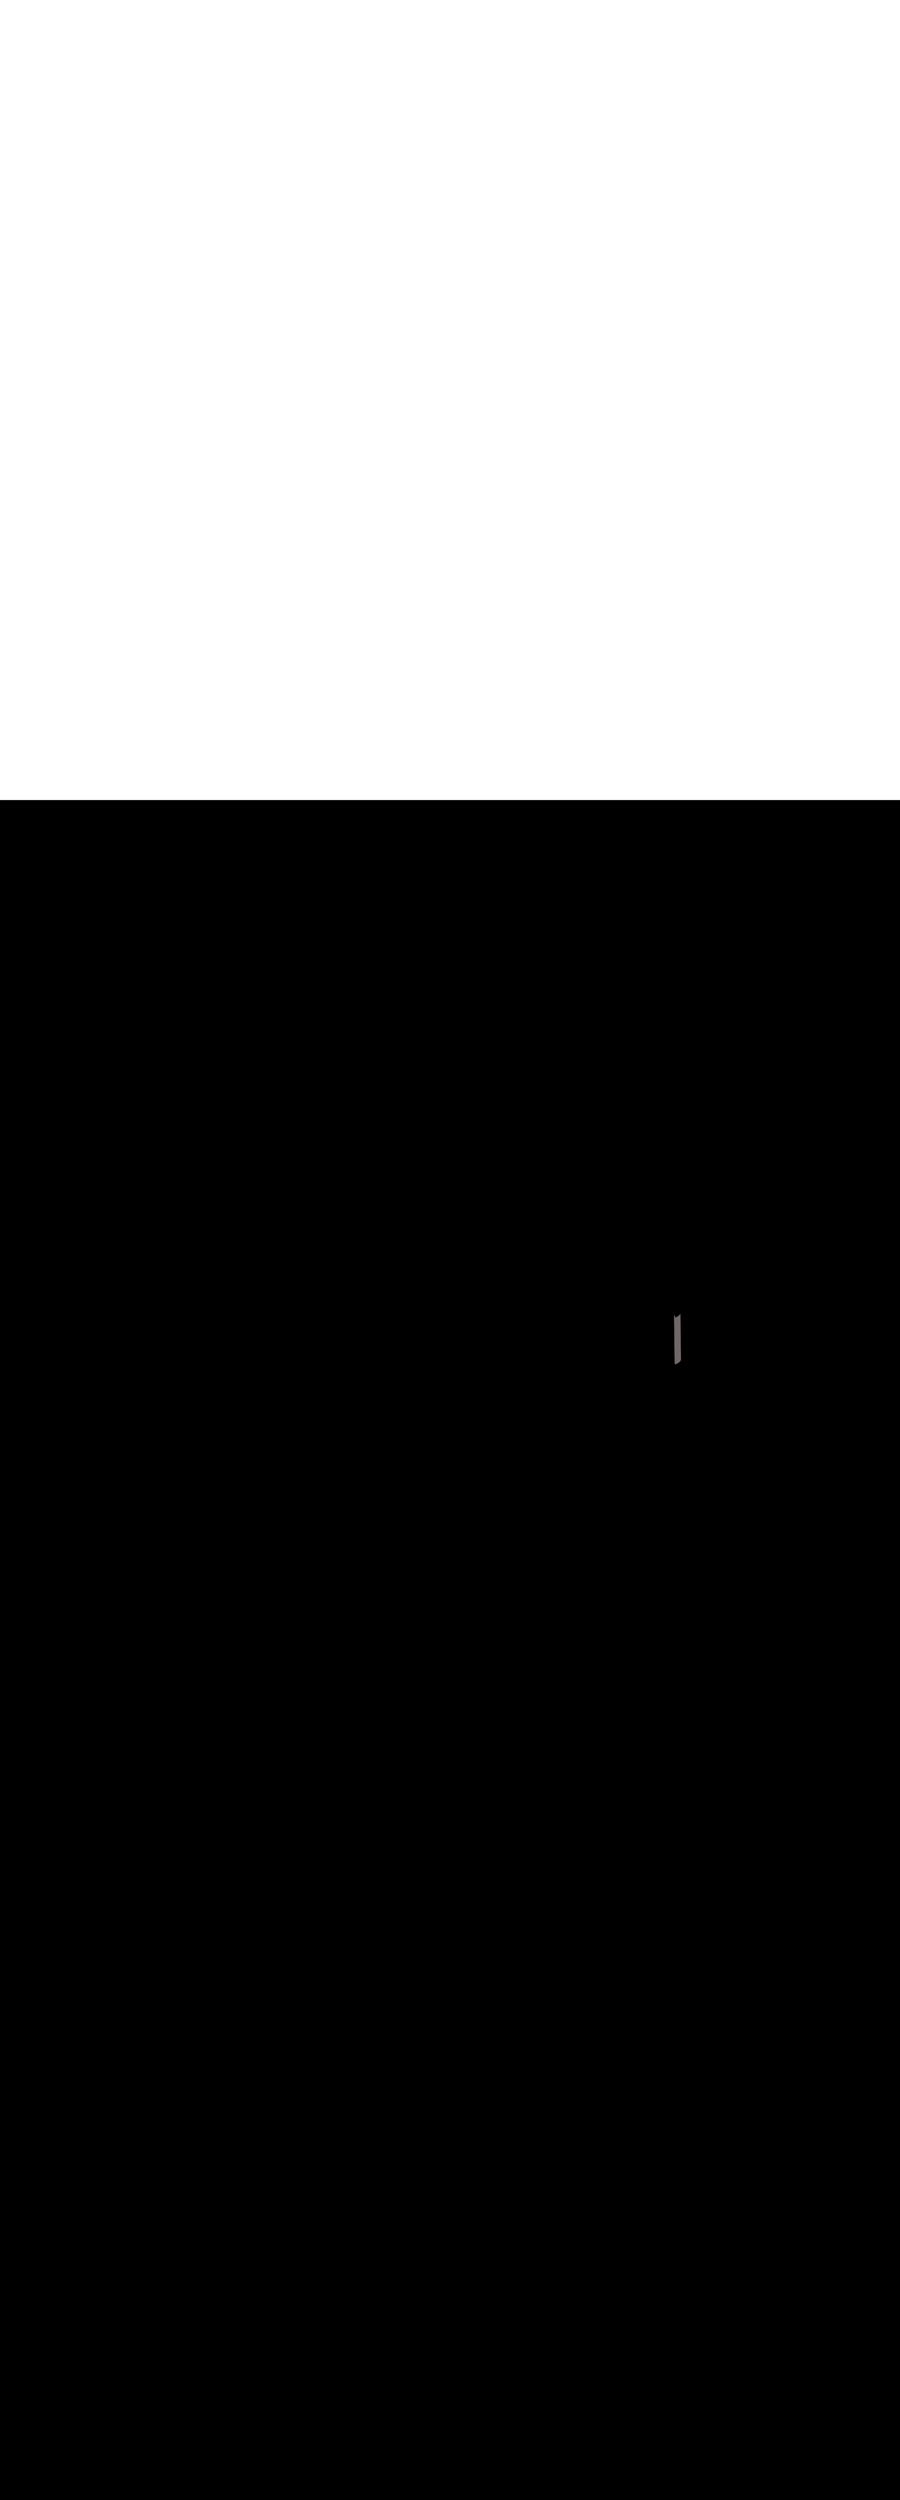 <svg:svg xmlns:svg="http://www.w3.org/2000/svg" version="1.1" id="Layer_1" x="0px" y="0px" viewBox="0 0 500 500" style="width: 180px;" xml:space="preserve" data-imageid="toronto-61" imageName="Toronto" class="illustrations_image"><svg:rect x="0" y="0" width="100%" height="100%" fill="black" /><svg:g id="highlighted-segment"><svg:style type="text/css" style="" /><svg:style type="text/css" style="">
	.st0_toronto-61{fill:#9D602A;}
	.st1_toronto-61{fill:#706767;}
	.st2_toronto-61{fill:#E5E1E1;}
	.st3_toronto-61{fill:#68E1FD;}
	.st4_toronto-61{fill:#A6916D;}
	.st5_toronto-61{opacity:0.49;fill:#39726F;enable-background:new    ;}
	.st6_toronto-61{opacity:0.81;fill:#39726F;enable-background:new    ;}
	.st7_toronto-61{opacity:0.59;fill:#FFFFFF;enable-background:new    ;}
	.st8_toronto-61{fill:#1E4549;}
	.st9_toronto-61{opacity:0.33;fill:#1E4549;enable-background:new    ;}
	.st10_toronto-61{fill:#CCCCCC;}
	.st11_toronto-61{fill:#E0E0E0;}
	.st12_toronto-61{fill:#39726F;}
</svg:style><svg:path class="st1_toronto-61" d="M 376.655 312.731 L 376.658 312.73 L 376.688 312.715 L 376.691 312.713 L 376.72 312.698 L 376.723 312.696 L 376.752 312.681 L 376.755 312.679 L 376.784 312.664 L 376.787 312.662 L 376.815 312.647 L 376.818 312.645 L 376.846 312.629 L 376.849 312.628 L 376.877 312.612 L 376.88 312.61 L 376.907 312.594 L 376.911 312.593 L 376.938 312.577 L 376.941 312.575 L 376.967 312.559 L 376.971 312.557 L 376.997 312.541 L 377 312.539 L 377.026 312.523 L 377.029 312.521 L 377.055 312.505 L 377.058 312.503 L 377.083 312.487 L 377.087 312.485 L 377.111 312.469 L 377.115 312.467 L 377.139 312.45 L 377.143 312.448 L 377.167 312.432 L 377.17 312.43 L 377.194 312.413 L 377.197 312.411 L 377.221 312.394 L 377.224 312.392 L 377.247 312.376 L 377.251 312.373 L 377.274 312.357 L 377.277 312.354 L 377.3 312.337 L 377.303 312.335 L 377.325 312.318 L 377.329 312.315 L 377.351 312.299 L 377.354 312.296 L 377.376 312.279 L 377.379 312.276 L 377.4 312.259 L 377.404 312.256 L 377.425 312.239 L 377.429 312.236 L 377.449 312.219 L 377.453 312.216 L 377.473 312.199 L 377.476 312.196 L 377.496 312.179 L 377.5 312.176 L 377.519 312.159 L 377.523 312.155 L 377.542 312.138 L 377.546 312.135 L 377.565 312.117 L 377.569 312.114 L 377.587 312.097 L 377.591 312.093 L 377.609 312.076 L 377.613 312.072 L 377.63 312.054 L 377.634 312.051 L 377.652 312.033 L 377.656 312.029 L 377.673 312.012 L 377.677 312.008 L 377.693 311.99 L 377.697 311.986 L 377.714 311.968 L 377.717 311.964 L 377.734 311.946 L 377.737 311.942 L 377.753 311.924 L 377.757 311.92 L 377.773 311.902 L 377.776 311.898 L 377.792 311.88 L 377.795 311.875 L 377.81 311.857 L 377.814 311.853 L 377.829 311.835 L 377.832 311.83 L 377.847 311.812 L 377.85 311.807 L 377.864 311.789 L 377.868 311.784 L 377.882 311.766 L 377.885 311.761 L 377.899 311.743 L 377.902 311.738 L 377.916 311.719 L 377.919 311.714 L 377.932 311.696 L 377.935 311.69 L 377.948 311.672 L 377.951 311.667 L 377.964 311.648 L 377.967 311.643 L 377.979 311.624 L 377.982 311.619 L 377.994 311.6 L 377.997 311.595 L 378.008 311.576 L 378.012 311.57 L 378.023 311.552 L 378.026 311.546 L 378.037 311.527 L 378.04 311.521 L 378.05 311.502 L 378.053 311.496 L 378.063 311.478 L 378.067 311.472 L 378.076 311.453 L 378.079 311.447 L 378.089 311.428 L 378.092 311.422 L 378.101 311.403 L 378.104 311.396 L 378.113 311.377 L 378.116 311.371 L 378.124 311.352 L 378.127 311.346 L 378.135 311.326 L 378.138 311.32 L 378.146 311.301 L 378.148 311.294 L 378.156 311.275 L 378.159 311.269 L 378.166 311.249 L 378.169 311.243 L 378.176 311.223 L 378.178 311.217 L 378.185 311.197 L 378.187 311.191 L 378.194 311.171 L 378.196 311.165 L 378.202 311.145 L 378.204 311.139 L 378.211 311.119 L 378.212 311.113 L 378.218 311.093 L 378.22 311.086 L 378.226 311.066 L 378.227 311.06 L 378.233 311.04 L 378.234 311.033 L 378.239 311.013 L 378.241 311.007 L 378.246 310.987 L 378.247 310.98 L 378.252 310.96 L 378.253 310.954 L 378.257 310.934 L 378.259 310.927 L 378.263 310.907 L 378.264 310.9 L 378.267 310.88 L 378.269 310.874 L 378.272 310.853 L 378.273 310.847 L 378.276 310.826 L 378.277 310.82 L 378.28 310.8 L 378.281 310.793 L 378.283 310.773 L 378.284 310.766 L 378.287 310.746 L 378.287 310.74 L 378.289 310.719 L 378.29 310.713 L 378.292 310.692 L 378.292 310.686 L 378.294 310.665 L 378.294 310.659 L 378.296 310.638 L 378.296 310.632 L 378.297 310.611 L 378.298 310.605 L 378.298 310.584 L 378.299 310.578 L 378.299 310.557 L 378.299 310.551 L 378.3 310.53 L 378.3 310.524 L 378.3 310.503 L 378.3 310.494 L 378.297 310.23 L 378.294 309.965 L 378.291 309.7 L 378.288 309.436 L 378.285 309.171 L 378.282 308.906 L 378.279 308.642 L 378.276 308.377 L 378.273 308.112 L 378.27 307.848 L 378.267 307.583 L 378.264 307.319 L 378.261 307.054 L 378.255 306.525 L 378.251 306.26 L 378.248 305.995 L 378.245 305.731 L 378.242 305.466 L 378.239 305.201 L 378.236 304.937 L 378.233 304.672 L 378.227 304.143 L 378.224 303.878 L 378.221 303.613 L 378.218 303.349 L 378.215 303.084 L 378.212 302.82 L 378.209 302.555 L 378.206 302.29 L 378.2 301.761 L 378.197 301.496 L 378.194 301.232 L 378.191 300.967 L 378.188 300.702 L 378.185 300.438 L 378.179 299.908 L 378.176 299.644 L 378.173 299.379 L 378.17 299.114 L 378.167 298.85 L 378.164 298.585 L 378.158 298.056 L 378.155 297.791 L 378.151 297.527 L 378.148 297.262 L 378.145 296.997 L 378.142 296.733 L 378.136 296.203 L 378.133 295.939 L 378.13 295.674 L 378.127 295.409 L 378.124 295.145 L 378.121 294.88 L 378.115 294.351 L 378.112 294.086 L 378.109 293.822 L 378.106 293.557 L 378.103 293.292 L 378.1 293.028 L 378.097 292.763 L 378.094 292.498 L 378.091 292.234 L 378.088 291.969 L 378.085 291.704 L 378.082 291.44 L 378.079 291.175 L 378.076 290.91 L 378.073 290.646 L 378.067 290.116 L 378.064 289.852 L 378.061 289.587 L 378.058 289.323 L 378.055 289.058 L 378.051 288.793 L 378.045 288.264 L 378.042 287.999 L 378.039 287.735 L 378.036 287.47 L 378.033 287.205 L 378.03 286.941 L 378.027 286.676 L 378.024 286.411 L 378.018 285.882 L 378.015 285.618 L 378.012 285.373 L 378.012 285.373 L 378.002 285.395 L 377.999 285.401 L 377.988 285.423 L 377.985 285.429 L 377.974 285.451 L 377.97 285.457 L 377.959 285.479 L 377.955 285.485 L 377.944 285.506 L 377.94 285.512 L 377.928 285.534 L 377.924 285.54 L 377.912 285.561 L 377.908 285.567 L 377.895 285.588 L 377.892 285.594 L 377.879 285.615 L 377.875 285.621 L 377.861 285.642 L 377.857 285.648 L 377.843 285.669 L 377.84 285.674 L 377.825 285.695 L 377.821 285.701 L 377.807 285.721 L 377.803 285.727 L 377.788 285.748 L 377.784 285.753 L 377.768 285.774 L 377.764 285.779 L 377.749 285.799 L 377.745 285.804 L 377.728 285.825 L 377.724 285.83 L 377.708 285.851 L 377.704 285.855 L 377.687 285.876 L 377.683 285.881 L 377.665 285.901 L 377.661 285.906 L 377.644 285.926 L 377.64 285.931 L 377.621 285.951 L 377.618 285.955 L 377.599 285.976 L 377.595 285.98 L 377.576 286.001 L 377.572 286.005 L 377.553 286.025 L 377.549 286.029 L 377.529 286.05 L 377.525 286.053 L 377.505 286.074 L 377.501 286.077 L 377.48 286.098 L 377.477 286.101 L 377.455 286.122 L 377.452 286.125 L 377.43 286.146 L 377.427 286.149 L 377.404 286.17 L 377.401 286.173 L 377.378 286.193 L 377.375 286.196 L 377.352 286.217 L 377.349 286.22 L 377.325 286.24 L 377.322 286.243 L 377.298 286.264 L 377.295 286.267 L 377.27 286.287 L 377.267 286.29 L 377.242 286.31 L 377.239 286.313 L 377.214 286.334 L 377.211 286.336 L 377.185 286.357 L 377.182 286.359 L 377.156 286.38 L 377.153 286.382 L 377.127 286.403 L 377.124 286.405 L 377.097 286.426 L 377.094 286.428 L 377.066 286.449 L 377.063 286.451 L 377.035 286.471 L 377.033 286.473 L 377.004 286.494 L 377.002 286.496 L 376.973 286.517 L 376.97 286.519 L 376.941 286.54 L 376.938 286.542 L 376.908 286.562 L 376.906 286.564 L 376.875 286.585 L 376.873 286.587 L 376.842 286.608 L 376.84 286.609 L 376.809 286.63 L 376.806 286.632 L 376.774 286.653 L 376.772 286.655 L 376.74 286.676 L 376.738 286.677 L 376.705 286.698 L 376.703 286.7 L 376.673 286.719 L 376.668 286.722 L 376.659 286.728 L 376.65 286.734 L 376.641 286.74 L 376.632 286.746 L 376.623 286.753 L 376.613 286.759 L 376.604 286.765 L 376.595 286.771 L 376.586 286.777 L 376.576 286.783 L 376.567 286.789 L 376.558 286.795 L 376.549 286.802 L 376.539 286.808 L 376.53 286.814 L 376.521 286.82 L 376.511 286.826 L 376.502 286.833 L 376.492 286.839 L 376.483 286.845 L 376.473 286.851 L 376.464 286.858 L 376.454 286.864 L 376.445 286.87 L 376.435 286.876 L 376.425 286.883 L 376.416 286.889 L 376.406 286.895 L 376.396 286.902 L 376.386 286.908 L 376.377 286.914 L 376.367 286.92 L 376.357 286.927 L 376.357 286.927 L 376.347 286.933 L 376.347 286.933 L 376.337 286.939 L 376.337 286.94 L 376.327 286.946 L 376.327 286.946 L 376.317 286.952 L 376.317 286.952 L 376.307 286.959 L 376.307 286.959 L 376.297 286.965 L 376.297 286.965 L 376.287 286.971 L 376.287 286.972 L 376.277 286.978 L 376.276 286.978 L 376.267 286.984 L 376.266 286.984 L 376.257 286.99 L 376.256 286.991 L 376.246 286.997 L 376.246 286.997 L 376.236 287.003 L 376.236 287.004 L 376.226 287.01 L 376.225 287.01 L 376.215 287.016 L 376.215 287.016 L 376.205 287.022 L 376.204 287.023 L 376.195 287.029 L 376.194 287.029 L 376.184 287.035 L 376.184 287.036 L 376.174 287.042 L 376.173 287.042 L 376.163 287.048 L 376.162 287.049 L 376.152 287.055 L 376.152 287.055 L 376.142 287.061 L 376.141 287.061 L 376.131 287.067 L 376.13 287.068 L 376.12 287.074 L 376.12 287.074 L 376.11 287.08 L 376.109 287.081 L 376.099 287.087 L 376.098 287.087 L 376.088 287.093 L 376.087 287.094 L 376.077 287.1 L 376.076 287.1 L 376.066 287.106 L 376.065 287.107 L 376.055 287.113 L 376.054 287.113 L 376.044 287.119 L 376.043 287.12 L 376.033 287.126 L 376.032 287.126 L 376.022 287.132 L 376.021 287.133 L 376.011 287.139 L 376.01 287.139 L 375.999 287.145 L 375.999 287.146 L 375.988 287.152 L 375.987 287.152 L 375.977 287.158 L 375.976 287.159 L 375.965 287.165 L 375.965 287.165 L 375.954 287.171 L 375.953 287.172 L 375.942 287.178 L 375.942 287.178 L 375.931 287.184 L 375.93 287.185 L 375.919 287.191 L 375.918 287.191 L 375.908 287.197 L 375.907 287.198 L 375.896 287.204 L 375.895 287.204 L 375.884 287.21 L 375.883 287.211 L 375.872 287.217 L 375.872 287.217 L 375.86 287.223 L 375.86 287.224 L 375.849 287.23 L 375.848 287.23 L 375.837 287.236 L 375.836 287.237 L 375.825 287.243 L 375.824 287.243 L 375.812 287.249 L 375.812 287.25 L 375.8 287.256 L 375.799 287.256 L 375.788 287.262 L 375.787 287.263 L 375.776 287.269 L 375.775 287.269 L 375.764 287.275 L 375.763 287.276 L 375.751 287.282 L 375.75 287.282 L 375.739 287.288 L 375.738 287.289 L 375.726 287.295 L 375.725 287.295 L 375.714 287.301 L 375.713 287.302 L 375.701 287.308 L 375.7 287.308 L 375.688 287.314 L 375.687 287.315 L 375.676 287.321 L 375.675 287.321 L 375.663 287.327 L 375.662 287.328 L 375.65 287.334 L 375.649 287.334 L 375.637 287.34 L 375.636 287.341 L 375.624 287.347 L 375.58 287.367 L 375.534 287.382 L 375.486 287.392 L 375.438 287.399 L 375.39 287.4 L 375.341 287.397 L 375.294 287.389 L 375.247 287.376 L 375.201 287.359 L 375.158 287.337 L 375.117 287.312 L 375.078 287.283 L 375.043 287.25 L 375.01 287.213 L 374.982 287.174 L 374.957 287.132 L 374.937 287.088 L 374.921 287.043 L 374.909 286.996 L 374.902 286.948 L 374.9 286.899 L 374.902 286.851 L 374.91 286.803 L 374.912 286.788 L 374.915 286.775 L 374.918 286.761 L 374.92 286.748 L 374.923 286.734 L 374.925 286.721 L 374.928 286.707 L 374.93 286.694 L 374.932 286.681 L 374.935 286.668 L 374.937 286.654 L 374.939 286.641 L 374.941 286.628 L 374.943 286.615 L 374.945 286.602 L 374.947 286.588 L 374.949 286.575 L 374.951 286.562 L 374.953 286.549 L 374.955 286.536 L 374.957 286.523 L 374.959 286.51 L 374.961 286.497 L 374.963 286.484 L 374.964 286.471 L 374.966 286.458 L 374.968 286.445 L 374.97 286.432 L 374.971 286.419 L 374.973 286.406 L 374.975 286.393 L 374.976 286.381 L 374.978 286.368 L 374.98 286.355 L 374.981 286.342 L 374.983 286.329 L 374.984 286.316 L 374.986 286.303 L 374.987 286.29 L 374.989 286.277 L 374.99 286.264 L 374.992 286.251 L 374.994 286.238 L 374.995 286.225 L 374.997 286.213 L 374.998 286.2 L 375 286.187 L 375.001 286.174 L 375.003 286.161 L 375.004 286.148 L 375.005 286.138 L 375.004 286.138 L 374.992 286.144 L 374.981 286.15 L 374.969 286.156 L 374.957 286.162 L 374.945 286.168 L 374.933 286.174 L 374.921 286.18 L 374.909 286.186 L 374.897 286.192 L 374.885 286.198 L 374.873 286.204 L 374.861 286.21 L 374.849 286.217 L 374.837 286.223 L 374.825 286.229 L 374.813 286.235 L 374.801 286.241 L 374.789 286.247 L 374.776 286.253 L 374.732 286.278 L 374.691 286.307 L 374.652 286.341 L 374.618 286.378 L 374.587 286.418 L 374.56 286.462 L 374.539 286.507 L 374.521 286.555 L 374.509 286.605 L 374.502 286.655 L 374.5 286.706 L 374.503 286.97 L 374.506 287.235 L 374.509 287.5 L 374.512 287.764 L 374.515 288.029 L 374.518 288.294 L 374.521 288.558 L 374.524 288.823 L 374.527 289.088 L 374.53 289.352 L 374.533 289.617 L 374.536 289.881 L 374.539 290.146 L 374.545 290.675 L 374.549 290.94 L 374.552 291.205 L 374.555 291.469 L 374.558 291.734 L 374.561 291.999 L 374.564 292.263 L 374.567 292.528 L 374.573 293.057 L 374.576 293.322 L 374.579 293.587 L 374.582 293.851 L 374.585 294.116 L 374.588 294.38 L 374.591 294.645 L 374.594 294.91 L 374.6 295.439 L 374.603 295.704 L 374.606 295.968 L 374.609 296.233 L 374.612 296.498 L 374.615 296.762 L 374.621 297.292 L 374.624 297.556 L 374.627 297.821 L 374.63 298.086 L 374.633 298.35 L 374.636 298.615 L 374.642 299.144 L 374.645 299.409 L 374.649 299.673 L 374.652 299.938 L 374.655 300.203 L 374.658 300.467 L 374.664 300.997 L 374.667 301.261 L 374.67 301.526 L 374.673 301.791 L 374.676 302.055 L 374.679 302.32 L 374.685 302.849 L 374.688 303.114 L 374.691 303.378 L 374.694 303.643 L 374.697 303.908 L 374.7 304.172 L 374.703 304.437 L 374.706 304.702 L 374.709 304.966 L 374.712 305.231 L 374.715 305.496 L 374.718 305.76 L 374.721 306.025 L 374.724 306.29 L 374.727 306.554 L 374.733 307.084 L 374.736 307.348 L 374.739 307.613 L 374.742 307.877 L 374.745 308.142 L 374.749 308.407 L 374.755 308.936 L 374.758 309.201 L 374.761 309.465 L 374.764 309.73 L 374.767 309.995 L 374.77 310.259 L 374.773 310.524 L 374.776 310.789 L 374.782 311.318 L 374.785 311.582 L 374.788 311.847 L 374.791 312.112 L 374.794 312.376 L 374.797 312.641 L 374.8 312.906 L 374.803 312.954 L 374.811 313.002 L 374.823 313.049 L 374.839 313.095 L 374.86 313.138 L 374.886 313.18 L 374.915 313.219 L 374.947 313.254 L 374.983 313.287 L 375.022 313.316 L 375.064 313.341 L 375.108 313.362 L 375.153 313.378 L 375.2 313.39 L 375.248 313.397 L 375.297 313.4 L 375.345 313.398 L 375.393 313.391 L 375.441 313.38 L 375.486 313.364 L 375.501 313.358 L 375.503 313.357 L 375.518 313.351 L 375.519 313.351 L 375.534 313.345 L 375.535 313.344 L 375.55 313.338 L 375.551 313.338 L 375.566 313.332 L 375.567 313.331 L 375.582 313.325 L 375.583 313.324 L 375.597 313.318 L 375.599 313.318 L 375.613 313.312 L 375.614 313.311 L 375.628 313.305 L 375.63 313.305 L 375.644 313.298 L 375.645 313.298 L 375.659 313.292 L 375.66 313.291 L 375.674 313.285 L 375.675 313.285 L 375.689 313.279 L 375.69 313.278 L 375.704 313.272 L 375.705 313.271 L 375.719 313.265 L 375.72 313.265 L 375.734 313.259 L 375.735 313.258 L 375.748 313.252 L 375.75 313.251 L 375.763 313.245 L 375.764 313.245 L 375.777 313.239 L 375.778 313.238 L 375.791 313.232 L 375.793 313.231 L 375.806 313.225 L 375.807 313.225 L 375.82 313.219 L 375.821 313.218 L 375.834 313.212 L 375.835 313.211 L 375.848 313.205 L 375.849 313.205 L 375.862 313.199 L 375.863 313.198 L 375.875 313.192 L 375.877 313.191 L 375.889 313.185 L 375.89 313.185 L 375.902 313.178 L 375.904 313.178 L 375.916 313.172 L 375.917 313.171 L 375.929 313.165 L 375.931 313.164 L 375.943 313.158 L 375.944 313.158 L 375.956 313.152 L 375.957 313.151 L 375.969 313.145 L 375.97 313.144 L 375.982 313.138 L 375.983 313.138 L 375.995 313.132 L 375.996 313.131 L 376.008 313.125 L 376.009 313.124 L 376.02 313.118 L 376.021 313.117 L 376.033 313.111 L 376.034 313.111 L 376.045 313.105 L 376.047 313.104 L 376.058 313.098 L 376.059 313.097 L 376.07 313.091 L 376.072 313.091 L 376.083 313.085 L 376.084 313.084 L 376.095 313.078 L 376.096 313.077 L 376.107 313.071 L 376.108 313.071 L 376.119 313.065 L 376.12 313.064 L 376.131 313.058 L 376.132 313.057 L 376.143 313.051 L 376.144 313.051 L 376.155 313.044 L 376.156 313.044 L 376.167 313.038 L 376.168 313.037 L 376.178 313.031 L 376.179 313.03 L 376.19 313.024 L 376.191 313.024 L 376.202 313.018 L 376.203 313.017 L 376.213 313.011 L 376.214 313.01 L 376.224 313.004 L 376.225 313.004 L 376.236 312.998 L 376.237 312.997 L 376.247 312.991 L 376.248 312.991 L 376.258 312.984 L 376.259 312.984 L 376.269 312.978 L 376.27 312.977 L 376.28 312.971 L 376.281 312.971 L 376.291 312.965 L 376.292 312.964 L 376.302 312.958 L 376.303 312.957 L 376.313 312.951 L 376.314 312.951 L 376.324 312.945 L 376.325 312.944 L 376.335 312.938 L 376.335 312.938 L 376.345 312.932 L 376.346 312.931 L 376.356 312.925 L 376.357 312.925 L 376.366 312.919 L 376.367 312.918 L 376.377 312.912 L 376.378 312.911 L 376.387 312.905 L 376.388 312.905 L 376.398 312.899 L 376.398 312.898 L 376.408 312.892 L 376.409 312.892 L 376.418 312.886 L 376.419 312.885 L 376.428 312.879 L 376.429 312.879 L 376.439 312.873 L 376.439 312.873 L 376.449 312.866 L 376.449 312.866 L 376.459 312.86 L 376.459 312.86 L 376.469 312.854 L 376.469 312.853 L 376.479 312.847 L 376.479 312.847 L 376.488 312.841 L 376.489 312.84 L 376.498 312.834 L 376.499 312.834 L 376.508 312.828 L 376.509 312.828 L 376.518 312.822 L 376.518 312.821 L 376.528 312.815 L 376.538 312.809 L 376.547 312.802 L 376.557 312.796 L 376.566 312.79 L 376.576 312.784 L 376.585 312.777 L 376.594 312.771 L 376.604 312.765 L 376.613 312.759 L 376.622 312.753 L 376.632 312.747 L 376.641 312.74 L 376.65 312.734 L 376.652 312.733 L 376.655 312.731 Z" id="element_96" style="" /><svg:path class="st1_toronto-61" d="M 376.655 312.731 L 376.658 312.73 L 376.688 312.715 L 376.691 312.713 L 376.72 312.698 L 376.723 312.696 L 376.752 312.681 L 376.755 312.679 L 376.784 312.664 L 376.787 312.662 L 376.815 312.647 L 376.818 312.645 L 376.846 312.629 L 376.849 312.628 L 376.877 312.612 L 376.88 312.61 L 376.907 312.594 L 376.911 312.593 L 376.938 312.577 L 376.941 312.575 L 376.967 312.559 L 376.971 312.557 L 376.997 312.541 L 377 312.539 L 377.026 312.523 L 377.029 312.521 L 377.055 312.505 L 377.058 312.503 L 377.083 312.487 L 377.087 312.485 L 377.111 312.469 L 377.115 312.467 L 377.139 312.45 L 377.143 312.448 L 377.167 312.432 L 377.17 312.43 L 377.194 312.413 L 377.197 312.411 L 377.221 312.394 L 377.224 312.392 L 377.247 312.376 L 377.251 312.373 L 377.274 312.357 L 377.277 312.354 L 377.3 312.337 L 377.303 312.335 L 377.325 312.318 L 377.329 312.315 L 377.351 312.299 L 377.354 312.296 L 377.376 312.279 L 377.379 312.276 L 377.4 312.259 L 377.404 312.256 L 377.425 312.239 L 377.429 312.236 L 377.449 312.219 L 377.453 312.216 L 377.473 312.199 L 377.476 312.196 L 377.496 312.179 L 377.5 312.176 L 377.519 312.159 L 377.523 312.155 L 377.542 312.138 L 377.546 312.135 L 377.565 312.117 L 377.569 312.114 L 377.587 312.097 L 377.591 312.093 L 377.609 312.076 L 377.613 312.072 L 377.63 312.054 L 377.634 312.051 L 377.652 312.033 L 377.656 312.029 L 377.673 312.012 L 377.677 312.008 L 377.693 311.99 L 377.697 311.986 L 377.714 311.968 L 377.717 311.964 L 377.734 311.946 L 377.737 311.942 L 377.753 311.924 L 377.757 311.92 L 377.773 311.902 L 377.776 311.898 L 377.792 311.88 L 377.795 311.875 L 377.81 311.857 L 377.814 311.853 L 377.829 311.835 L 377.832 311.83 L 377.847 311.812 L 377.85 311.807 L 377.864 311.789 L 377.868 311.784 L 377.882 311.766 L 377.885 311.761 L 377.899 311.743 L 377.902 311.738 L 377.916 311.719 L 377.919 311.714 L 377.932 311.696 L 377.935 311.69 L 377.948 311.672 L 377.951 311.667 L 377.964 311.648 L 377.967 311.643 L 377.979 311.624 L 377.982 311.619 L 377.994 311.6 L 377.997 311.595 L 378.008 311.576 L 378.012 311.57 L 378.023 311.552 L 378.026 311.546 L 378.037 311.527 L 378.04 311.521 L 378.05 311.502 L 378.053 311.496 L 378.063 311.478 L 378.067 311.472 L 378.076 311.453 L 378.079 311.447 L 378.089 311.428 L 378.092 311.422 L 378.101 311.403 L 378.104 311.396 L 378.113 311.377 L 378.116 311.371 L 378.124 311.352 L 378.127 311.346 L 378.135 311.326 L 378.138 311.32 L 378.146 311.301 L 378.148 311.294 L 378.156 311.275 L 378.159 311.269 L 378.166 311.249 L 378.169 311.243 L 378.176 311.223 L 378.178 311.217 L 378.185 311.197 L 378.187 311.191 L 378.194 311.171 L 378.196 311.165 L 378.202 311.145 L 378.204 311.139 L 378.211 311.119 L 378.212 311.113 L 378.218 311.093 L 378.22 311.086 L 378.226 311.066 L 378.227 311.06 L 378.233 311.04 L 378.234 311.033 L 378.239 311.013 L 378.241 311.007 L 378.246 310.987 L 378.247 310.98 L 378.252 310.96 L 378.253 310.954 L 378.257 310.934 L 378.259 310.927 L 378.263 310.907 L 378.264 310.9 L 378.267 310.88 L 378.269 310.874 L 378.272 310.853 L 378.273 310.847 L 378.276 310.826 L 378.277 310.82 L 378.28 310.8 L 378.281 310.793 L 378.283 310.773 L 378.284 310.766 L 378.287 310.746 L 378.287 310.74 L 378.289 310.719 L 378.29 310.713 L 378.292 310.692 L 378.292 310.686 L 378.294 310.665 L 378.294 310.659 L 378.296 310.638 L 378.296 310.632 L 378.297 310.611 L 378.298 310.605 L 378.298 310.584 L 378.299 310.578 L 378.299 310.557 L 378.299 310.551 L 378.3 310.53 L 378.3 310.524 L 378.3 310.503 L 378.3 310.494 L 378.297 310.23 L 378.294 309.965 L 378.291 309.7 L 378.288 309.436 L 378.285 309.171 L 378.282 308.906 L 378.279 308.642 L 378.276 308.377 L 378.273 308.112 L 378.27 307.848 L 378.267 307.583 L 378.264 307.319 L 378.261 307.054 L 378.255 306.525 L 378.251 306.26 L 378.248 305.995 L 378.245 305.731 L 378.242 305.466 L 378.239 305.201 L 378.236 304.937 L 378.233 304.672 L 378.227 304.143 L 378.224 303.878 L 378.221 303.613 L 378.218 303.349 L 378.215 303.084 L 378.212 302.82 L 378.209 302.555 L 378.206 302.29 L 378.2 301.761 L 378.197 301.496 L 378.194 301.232 L 378.191 300.967 L 378.188 300.702 L 378.185 300.438 L 378.179 299.908 L 378.176 299.644 L 378.173 299.379 L 378.17 299.114 L 378.167 298.85 L 378.164 298.585 L 378.158 298.056 L 378.155 297.791 L 378.151 297.527 L 378.148 297.262 L 378.145 296.997 L 378.142 296.733 L 378.136 296.203 L 378.133 295.939 L 378.13 295.674 L 378.127 295.409 L 378.124 295.145 L 378.121 294.88 L 378.115 294.351 L 378.112 294.086 L 378.109 293.822 L 378.106 293.557 L 378.103 293.292 L 378.1 293.028 L 378.097 292.763 L 378.094 292.498 L 378.091 292.234 L 378.088 291.969 L 378.085 291.704 L 378.082 291.44 L 378.079 291.175 L 378.076 290.91 L 378.073 290.646 L 378.067 290.116 L 378.064 289.852 L 378.061 289.587 L 378.058 289.323 L 378.055 289.058 L 378.051 288.793 L 378.045 288.264 L 378.042 287.999 L 378.039 287.735 L 378.036 287.47 L 378.033 287.205 L 378.03 286.941 L 378.027 286.676 L 378.024 286.411 L 378.018 285.882 L 378.015 285.618 L 378.012 285.373 L 378.012 285.373 L 378.002 285.395 L 377.999 285.401 L 377.988 285.423 L 377.985 285.429 L 377.974 285.451 L 377.97 285.457 L 377.959 285.479 L 377.955 285.485 L 377.944 285.506 L 377.94 285.512 L 377.928 285.534 L 377.924 285.54 L 377.912 285.561 L 377.908 285.567 L 377.895 285.588 L 377.892 285.594 L 377.879 285.615 L 377.875 285.621 L 377.861 285.642 L 377.857 285.648 L 377.843 285.669 L 377.84 285.674 L 377.825 285.695 L 377.821 285.701 L 377.807 285.721 L 377.803 285.727 L 377.788 285.748 L 377.784 285.753 L 377.768 285.774 L 377.764 285.779 L 377.749 285.799 L 377.745 285.804 L 377.728 285.825 L 377.724 285.83 L 377.708 285.851 L 377.704 285.855 L 377.687 285.876 L 377.683 285.881 L 377.665 285.901 L 377.661 285.906 L 377.644 285.926 L 377.64 285.931 L 377.621 285.951 L 377.618 285.955 L 377.599 285.976 L 377.595 285.98 L 377.576 286.001 L 377.572 286.005 L 377.553 286.025 L 377.549 286.029 L 377.529 286.05 L 377.525 286.053 L 377.505 286.074 L 377.501 286.077 L 377.48 286.098 L 377.477 286.101 L 377.455 286.122 L 377.452 286.125 L 377.43 286.146 L 377.427 286.149 L 377.404 286.17 L 377.401 286.173 L 377.378 286.193 L 377.375 286.196 L 377.352 286.217 L 377.349 286.22 L 377.325 286.24 L 377.322 286.243 L 377.298 286.264 L 377.295 286.267 L 377.27 286.287 L 377.267 286.29 L 377.242 286.31 L 377.239 286.313 L 377.214 286.334 L 377.211 286.336 L 377.185 286.357 L 377.182 286.359 L 377.156 286.38 L 377.153 286.382 L 377.127 286.403 L 377.124 286.405 L 377.097 286.426 L 377.094 286.428 L 377.066 286.449 L 377.063 286.451 L 377.035 286.471 L 377.033 286.473 L 377.004 286.494 L 377.002 286.496 L 376.973 286.517 L 376.97 286.519 L 376.941 286.54 L 376.938 286.542 L 376.908 286.562 L 376.906 286.564 L 376.875 286.585 L 376.873 286.587 L 376.842 286.608 L 376.84 286.609 L 376.809 286.63 L 376.806 286.632 L 376.774 286.653 L 376.772 286.655 L 376.74 286.676 L 376.738 286.677 L 376.705 286.698 L 376.703 286.7 L 376.673 286.719 L 376.668 286.722 L 376.659 286.728 L 376.65 286.734 L 376.641 286.74 L 376.632 286.746 L 376.623 286.753 L 376.613 286.759 L 376.604 286.765 L 376.595 286.771 L 376.586 286.777 L 376.576 286.783 L 376.567 286.789 L 376.558 286.795 L 376.549 286.802 L 376.539 286.808 L 376.53 286.814 L 376.521 286.82 L 376.511 286.826 L 376.502 286.833 L 376.492 286.839 L 376.483 286.845 L 376.473 286.851 L 376.464 286.858 L 376.454 286.864 L 376.445 286.87 L 376.435 286.876 L 376.425 286.883 L 376.416 286.889 L 376.406 286.895 L 376.396 286.902 L 376.386 286.908 L 376.377 286.914 L 376.367 286.92 L 376.357 286.927 L 376.357 286.927 L 376.347 286.933 L 376.347 286.933 L 376.337 286.939 L 376.337 286.94 L 376.327 286.946 L 376.327 286.946 L 376.317 286.952 L 376.317 286.952 L 376.307 286.959 L 376.307 286.959 L 376.297 286.965 L 376.297 286.965 L 376.287 286.971 L 376.287 286.972 L 376.277 286.978 L 376.276 286.978 L 376.267 286.984 L 376.266 286.984 L 376.257 286.99 L 376.256 286.991 L 376.246 286.997 L 376.246 286.997 L 376.236 287.003 L 376.236 287.004 L 376.226 287.01 L 376.225 287.01 L 376.215 287.016 L 376.215 287.016 L 376.205 287.022 L 376.204 287.023 L 376.195 287.029 L 376.194 287.029 L 376.184 287.035 L 376.184 287.036 L 376.174 287.042 L 376.173 287.042 L 376.163 287.048 L 376.162 287.049 L 376.152 287.055 L 376.152 287.055 L 376.142 287.061 L 376.141 287.061 L 376.131 287.067 L 376.13 287.068 L 376.12 287.074 L 376.12 287.074 L 376.11 287.08 L 376.109 287.081 L 376.099 287.087 L 376.098 287.087 L 376.088 287.093 L 376.087 287.094 L 376.077 287.1 L 376.076 287.1 L 376.066 287.106 L 376.065 287.107 L 376.055 287.113 L 376.054 287.113 L 376.044 287.119 L 376.043 287.12 L 376.033 287.126 L 376.032 287.126 L 376.022 287.132 L 376.021 287.133 L 376.011 287.139 L 376.01 287.139 L 375.999 287.145 L 375.999 287.146 L 375.988 287.152 L 375.987 287.152 L 375.977 287.158 L 375.976 287.159 L 375.965 287.165 L 375.965 287.165 L 375.954 287.171 L 375.953 287.172 L 375.942 287.178 L 375.942 287.178 L 375.931 287.184 L 375.93 287.185 L 375.919 287.191 L 375.918 287.191 L 375.908 287.197 L 375.907 287.198 L 375.896 287.204 L 375.895 287.204 L 375.884 287.21 L 375.883 287.211 L 375.872 287.217 L 375.872 287.217 L 375.86 287.223 L 375.86 287.224 L 375.849 287.23 L 375.848 287.23 L 375.837 287.236 L 375.836 287.237 L 375.825 287.243 L 375.824 287.243 L 375.812 287.249 L 375.812 287.25 L 375.8 287.256 L 375.799 287.256 L 375.788 287.262 L 375.787 287.263 L 375.776 287.269 L 375.775 287.269 L 375.764 287.275 L 375.763 287.276 L 375.751 287.282 L 375.75 287.282 L 375.739 287.288 L 375.738 287.289 L 375.726 287.295 L 375.725 287.295 L 375.714 287.301 L 375.713 287.302 L 375.701 287.308 L 375.7 287.308 L 375.688 287.314 L 375.687 287.315 L 375.676 287.321 L 375.675 287.321 L 375.663 287.327 L 375.662 287.328 L 375.65 287.334 L 375.649 287.334 L 375.637 287.34 L 375.636 287.341 L 375.624 287.347 L 375.58 287.367 L 375.534 287.382 L 375.486 287.392 L 375.438 287.399 L 375.39 287.4 L 375.341 287.397 L 375.294 287.389 L 375.247 287.376 L 375.201 287.359 L 375.158 287.337 L 375.117 287.312 L 375.078 287.283 L 375.043 287.25 L 375.01 287.213 L 374.982 287.174 L 374.957 287.132 L 374.937 287.088 L 374.921 287.043 L 374.909 286.996 L 374.902 286.948 L 374.9 286.899 L 374.902 286.851 L 374.91 286.803 L 374.912 286.788 L 374.915 286.775 L 374.918 286.761 L 374.92 286.748 L 374.923 286.734 L 374.925 286.721 L 374.928 286.707 L 374.93 286.694 L 374.932 286.681 L 374.935 286.668 L 374.937 286.654 L 374.939 286.641 L 374.941 286.628 L 374.943 286.615 L 374.945 286.602 L 374.947 286.588 L 374.949 286.575 L 374.951 286.562 L 374.953 286.549 L 374.955 286.536 L 374.957 286.523 L 374.959 286.51 L 374.961 286.497 L 374.963 286.484 L 374.964 286.471 L 374.966 286.458 L 374.968 286.445 L 374.97 286.432 L 374.971 286.419 L 374.973 286.406 L 374.975 286.393 L 374.976 286.381 L 374.978 286.368 L 374.98 286.355 L 374.981 286.342 L 374.983 286.329 L 374.984 286.316 L 374.986 286.303 L 374.987 286.29 L 374.989 286.277 L 374.99 286.264 L 374.992 286.251 L 374.994 286.238 L 374.995 286.225 L 374.997 286.213 L 374.998 286.2 L 375 286.187 L 375.001 286.174 L 375.003 286.161 L 375.004 286.148 L 375.005 286.138 L 375.004 286.138 L 374.992 286.144 L 374.981 286.15 L 374.969 286.156 L 374.957 286.162 L 374.945 286.168 L 374.933 286.174 L 374.921 286.18 L 374.909 286.186 L 374.897 286.192 L 374.885 286.198 L 374.873 286.204 L 374.861 286.21 L 374.849 286.217 L 374.837 286.223 L 374.825 286.229 L 374.813 286.235 L 374.801 286.241 L 374.789 286.247 L 374.776 286.253 L 374.732 286.278 L 374.691 286.307 L 374.652 286.341 L 374.618 286.378 L 374.587 286.418 L 374.56 286.462 L 374.539 286.507 L 374.521 286.555 L 374.509 286.605 L 374.502 286.655 L 374.5 286.706 L 374.503 286.97 L 374.506 287.235 L 374.509 287.5 L 374.512 287.764 L 374.515 288.029 L 374.518 288.294 L 374.521 288.558 L 374.524 288.823 L 374.527 289.088 L 374.53 289.352 L 374.533 289.617 L 374.536 289.881 L 374.539 290.146 L 374.545 290.675 L 374.549 290.94 L 374.552 291.205 L 374.555 291.469 L 374.558 291.734 L 374.561 291.999 L 374.564 292.263 L 374.567 292.528 L 374.573 293.057 L 374.576 293.322 L 374.579 293.587 L 374.582 293.851 L 374.585 294.116 L 374.588 294.38 L 374.591 294.645 L 374.594 294.91 L 374.6 295.439 L 374.603 295.704 L 374.606 295.968 L 374.609 296.233 L 374.612 296.498 L 374.615 296.762 L 374.621 297.292 L 374.624 297.556 L 374.627 297.821 L 374.63 298.086 L 374.633 298.35 L 374.636 298.615 L 374.642 299.144 L 374.645 299.409 L 374.649 299.673 L 374.652 299.938 L 374.655 300.203 L 374.658 300.467 L 374.664 300.997 L 374.667 301.261 L 374.67 301.526 L 374.673 301.791 L 374.676 302.055 L 374.679 302.32 L 374.685 302.849 L 374.688 303.114 L 374.691 303.378 L 374.694 303.643 L 374.697 303.908 L 374.7 304.172 L 374.703 304.437 L 374.706 304.702 L 374.709 304.966 L 374.712 305.231 L 374.715 305.496 L 374.718 305.76 L 374.721 306.025 L 374.724 306.29 L 374.727 306.554 L 374.733 307.084 L 374.736 307.348 L 374.739 307.613 L 374.742 307.877 L 374.745 308.142 L 374.749 308.407 L 374.755 308.936 L 374.758 309.201 L 374.761 309.465 L 374.764 309.73 L 374.767 309.995 L 374.77 310.259 L 374.773 310.524 L 374.776 310.789 L 374.782 311.318 L 374.785 311.582 L 374.788 311.847 L 374.791 312.112 L 374.794 312.376 L 374.797 312.641 L 374.8 312.906 L 374.803 312.954 L 374.811 313.002 L 374.823 313.049 L 374.839 313.095 L 374.86 313.138 L 374.886 313.18 L 374.915 313.219 L 374.947 313.254 L 374.983 313.287 L 375.022 313.316 L 375.064 313.341 L 375.108 313.362 L 375.153 313.378 L 375.2 313.39 L 375.248 313.397 L 375.297 313.4 L 375.345 313.398 L 375.393 313.391 L 375.441 313.38 L 375.486 313.364 L 375.501 313.358 L 375.503 313.357 L 375.518 313.351 L 375.519 313.351 L 375.534 313.345 L 375.535 313.344 L 375.55 313.338 L 375.551 313.338 L 375.566 313.332 L 375.567 313.331 L 375.582 313.325 L 375.583 313.324 L 375.597 313.318 L 375.599 313.318 L 375.613 313.312 L 375.614 313.311 L 375.628 313.305 L 375.63 313.305 L 375.644 313.298 L 375.645 313.298 L 375.659 313.292 L 375.66 313.291 L 375.674 313.285 L 375.675 313.285 L 375.689 313.279 L 375.69 313.278 L 375.704 313.272 L 375.705 313.271 L 375.719 313.265 L 375.72 313.265 L 375.734 313.259 L 375.735 313.258 L 375.748 313.252 L 375.75 313.251 L 375.763 313.245 L 375.764 313.245 L 375.777 313.239 L 375.778 313.238 L 375.791 313.232 L 375.793 313.231 L 375.806 313.225 L 375.807 313.225 L 375.82 313.219 L 375.821 313.218 L 375.834 313.212 L 375.835 313.211 L 375.848 313.205 L 375.849 313.205 L 375.862 313.199 L 375.863 313.198 L 375.875 313.192 L 375.877 313.191 L 375.889 313.185 L 375.89 313.185 L 375.902 313.178 L 375.904 313.178 L 375.916 313.172 L 375.917 313.171 L 375.929 313.165 L 375.931 313.164 L 375.943 313.158 L 375.944 313.158 L 375.956 313.152 L 375.957 313.151 L 375.969 313.145 L 375.97 313.144 L 375.982 313.138 L 375.983 313.138 L 375.995 313.132 L 375.996 313.131 L 376.008 313.125 L 376.009 313.124 L 376.02 313.118 L 376.021 313.117 L 376.033 313.111 L 376.034 313.111 L 376.045 313.105 L 376.047 313.104 L 376.058 313.098 L 376.059 313.097 L 376.07 313.091 L 376.072 313.091 L 376.083 313.085 L 376.084 313.084 L 376.095 313.078 L 376.096 313.077 L 376.107 313.071 L 376.108 313.071 L 376.119 313.065 L 376.12 313.064 L 376.131 313.058 L 376.132 313.057 L 376.143 313.051 L 376.144 313.051 L 376.155 313.044 L 376.156 313.044 L 376.167 313.038 L 376.168 313.037 L 376.178 313.031 L 376.179 313.03 L 376.19 313.024 L 376.191 313.024 L 376.202 313.018 L 376.203 313.017 L 376.213 313.011 L 376.214 313.01 L 376.224 313.004 L 376.225 313.004 L 376.236 312.998 L 376.237 312.997 L 376.247 312.991 L 376.248 312.991 L 376.258 312.984 L 376.259 312.984 L 376.269 312.978 L 376.27 312.977 L 376.28 312.971 L 376.281 312.971 L 376.291 312.965 L 376.292 312.964 L 376.302 312.958 L 376.303 312.957 L 376.313 312.951 L 376.314 312.951 L 376.324 312.945 L 376.325 312.944 L 376.335 312.938 L 376.335 312.938 L 376.345 312.932 L 376.346 312.931 L 376.356 312.925 L 376.357 312.925 L 376.366 312.919 L 376.367 312.918 L 376.377 312.912 L 376.378 312.911 L 376.387 312.905 L 376.388 312.905 L 376.398 312.899 L 376.398 312.898 L 376.408 312.892 L 376.409 312.892 L 376.418 312.886 L 376.419 312.885 L 376.428 312.879 L 376.429 312.879 L 376.439 312.873 L 376.439 312.873 L 376.449 312.866 L 376.449 312.866 L 376.459 312.86 L 376.459 312.86 L 376.469 312.854 L 376.469 312.853 L 376.479 312.847 L 376.479 312.847 L 376.488 312.841 L 376.489 312.84 L 376.498 312.834 L 376.499 312.834 L 376.508 312.828 L 376.509 312.828 L 376.518 312.822 L 376.518 312.821 L 376.528 312.815 L 376.538 312.809 L 376.547 312.802 L 376.557 312.796 L 376.566 312.79 L 376.576 312.784 L 376.585 312.777 L 376.594 312.771 L 376.604 312.765 L 376.613 312.759 L 376.622 312.753 L 376.632 312.747 L 376.641 312.74 L 376.65 312.734 L 376.652 312.733 L 376.655 312.731 Z" id="element_96" style="" /></svg:g></svg:svg>